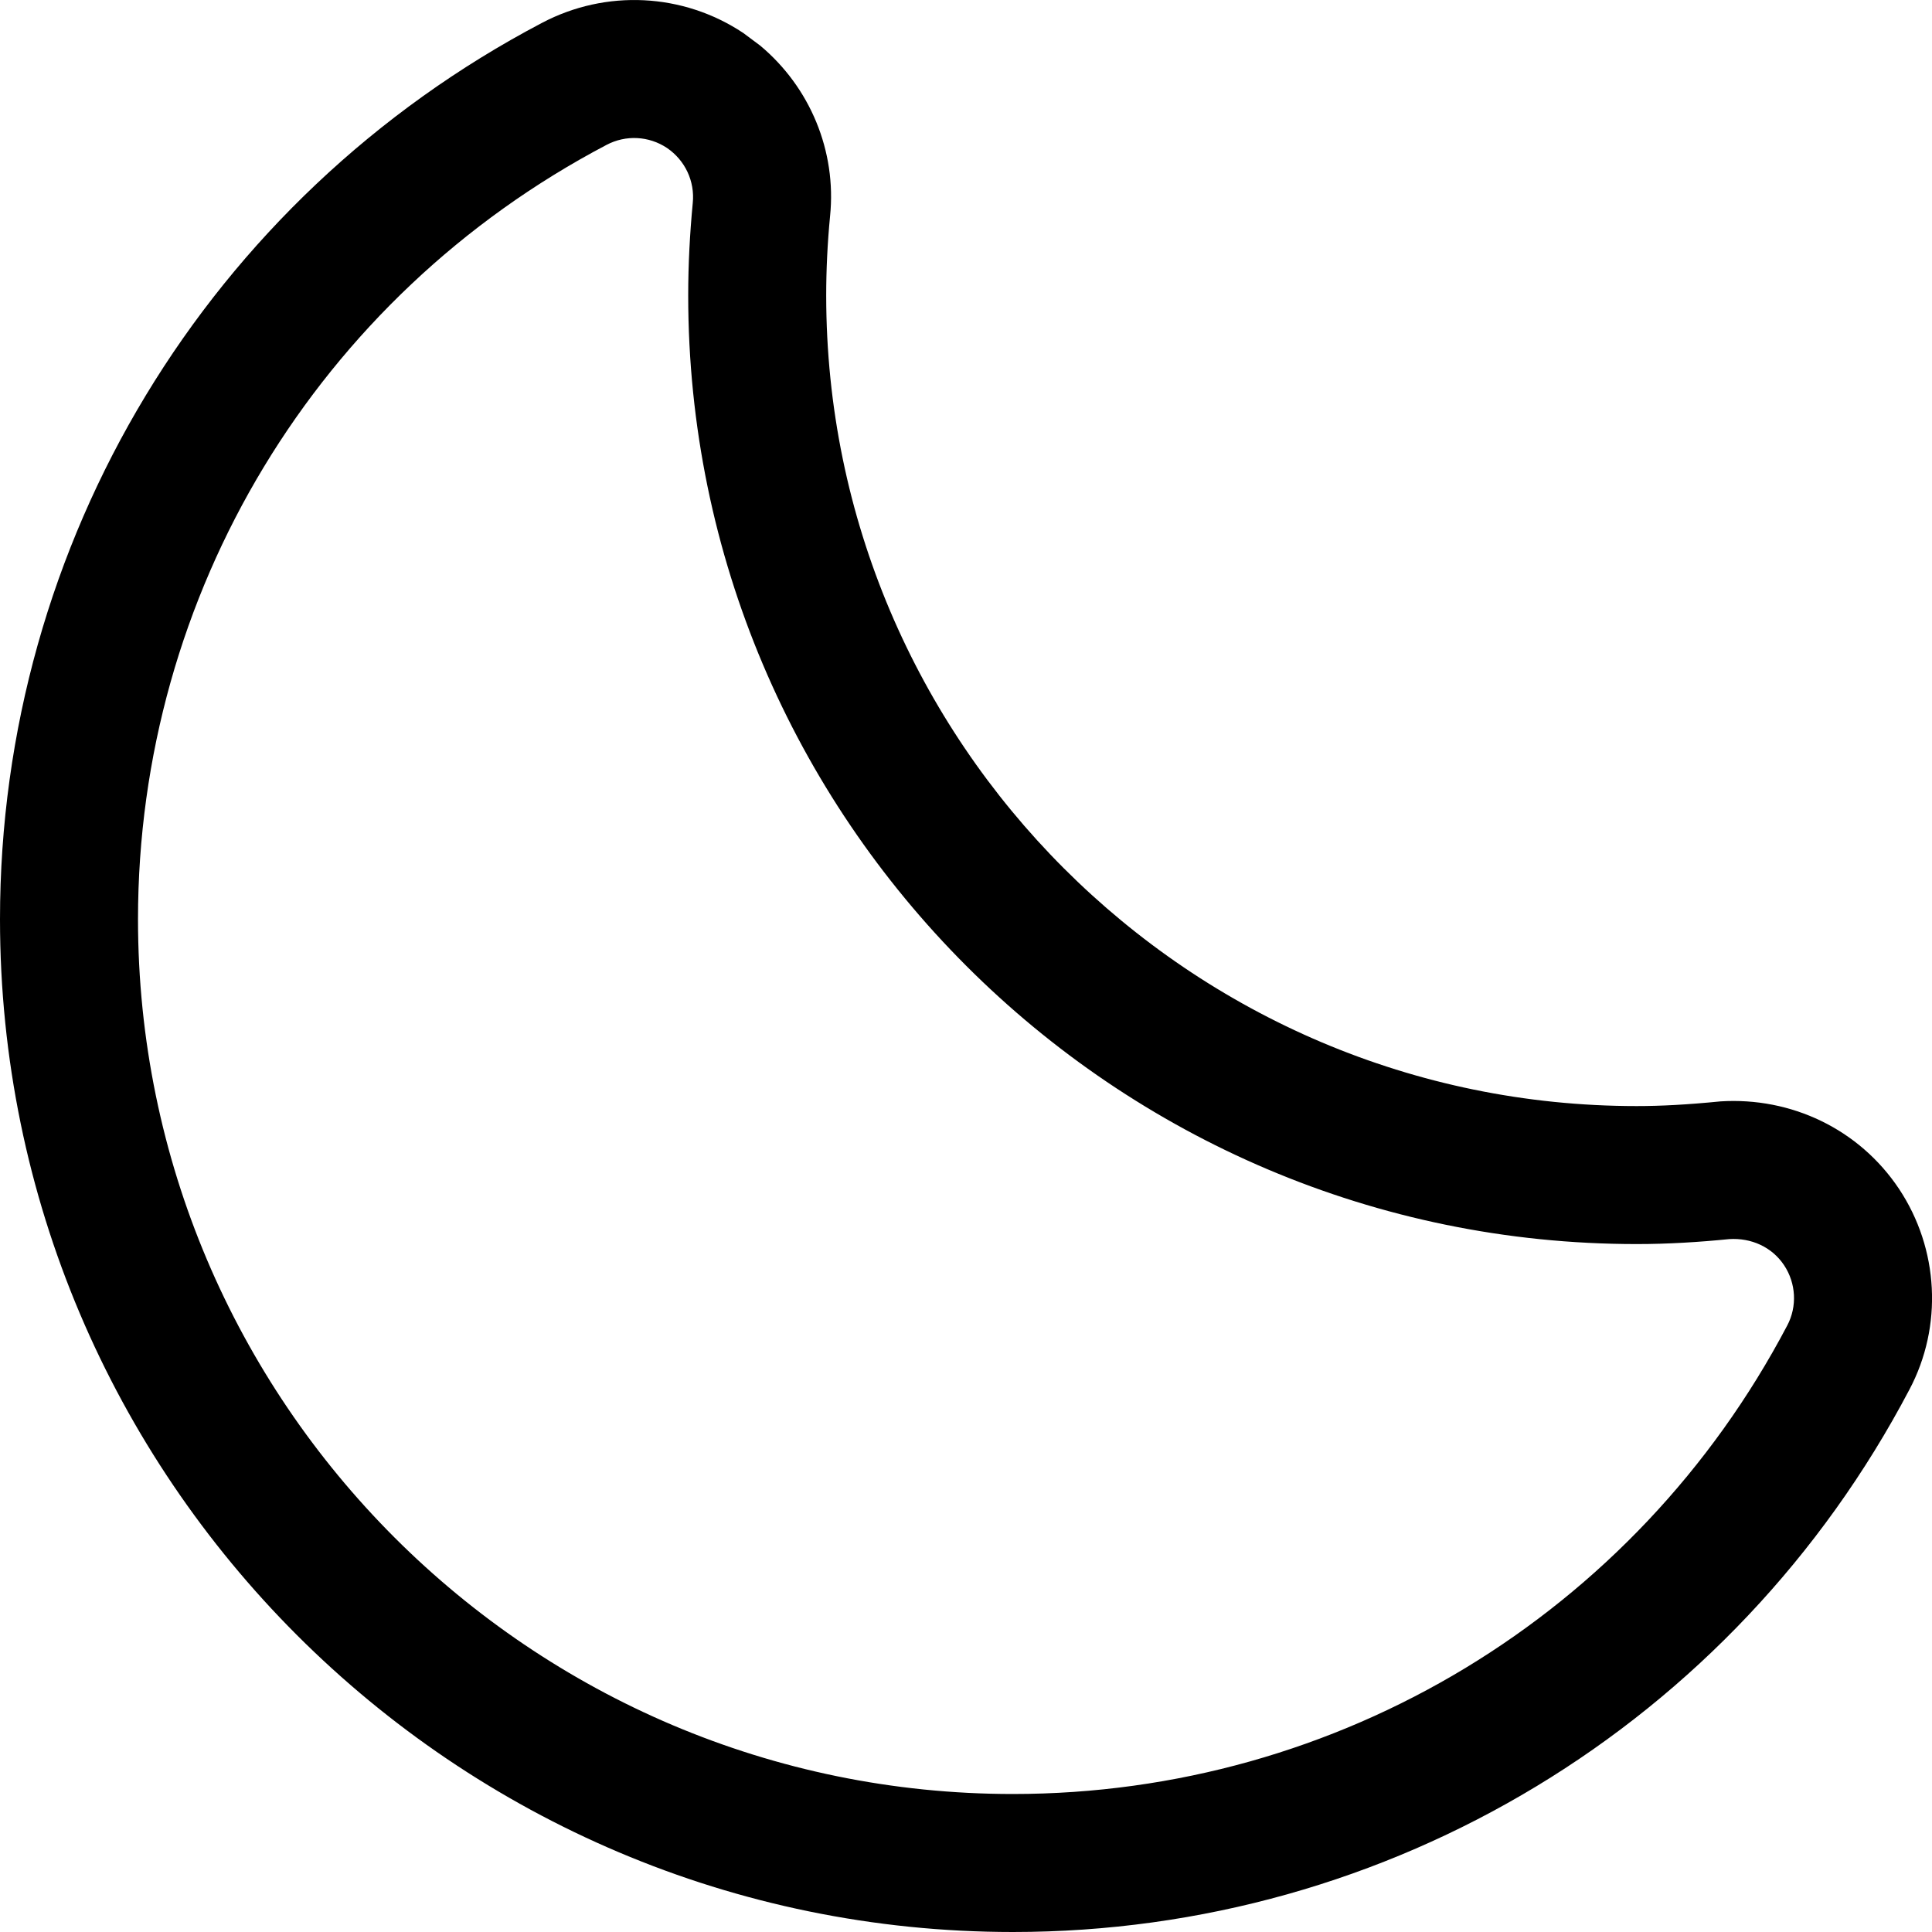 <?xml version="1.0" encoding="UTF-8"?>
<svg width="14px" height="14px" viewBox="0 0 14 14" version="1.1" xmlns="http://www.w3.org/2000/svg" xmlns:xlink="http://www.w3.org/1999/xlink">
    <!-- Generator: Sketch 60.1 (88133) - https://sketch.com -->
    <title>dnd-presence-stroke_14</title>
    <desc>Created with Sketch.</desc>
    <g id="dnd-presence-stroke_14" stroke="none" stroke-width="1">
        <path d="M3.927,0.166 C1.507,1.438 -0,3.929 -0,6.661 C-0,10.709 3.291,14 7.34,14 C10.071,14 12.562,12.493 13.836,10.07 C14.08,9.61 14.05,9.05 13.761,8.615 C13.471,8.18 12.978,7.949 12.468,7.981 C12.225,8.005 12.037,8.015 11.86,8.015 C8.622,8.015 5.987,5.379 5.987,2.141 C5.987,1.955 5.996,1.763 6.015,1.566 C6.063,1.095 5.87,0.632 5.508,0.33 L5.386,0.239 C4.95,-0.051 4.391,-0.079 3.927,0.166 Z M4.833,1.072 C4.964,1.161 5.036,1.313 5.02,1.471 C4.999,1.691 4.987,1.915 4.987,2.141 C4.987,5.931 8.07,9.015 11.86,9.015 C12.086,9.015 12.31,9.001 12.531,8.979 C12.69,8.969 12.84,9.036 12.928,9.168 C13.015,9.299 13.024,9.467 12.951,9.605 C11.85,11.699 9.7,13 7.34,13 C3.844,13 1,10.157 1,6.661 C1,4.302 2.3,2.151 4.395,1.05 C4.535,0.976 4.702,0.985 4.833,1.072 Z"></path>
    </g>
</svg>